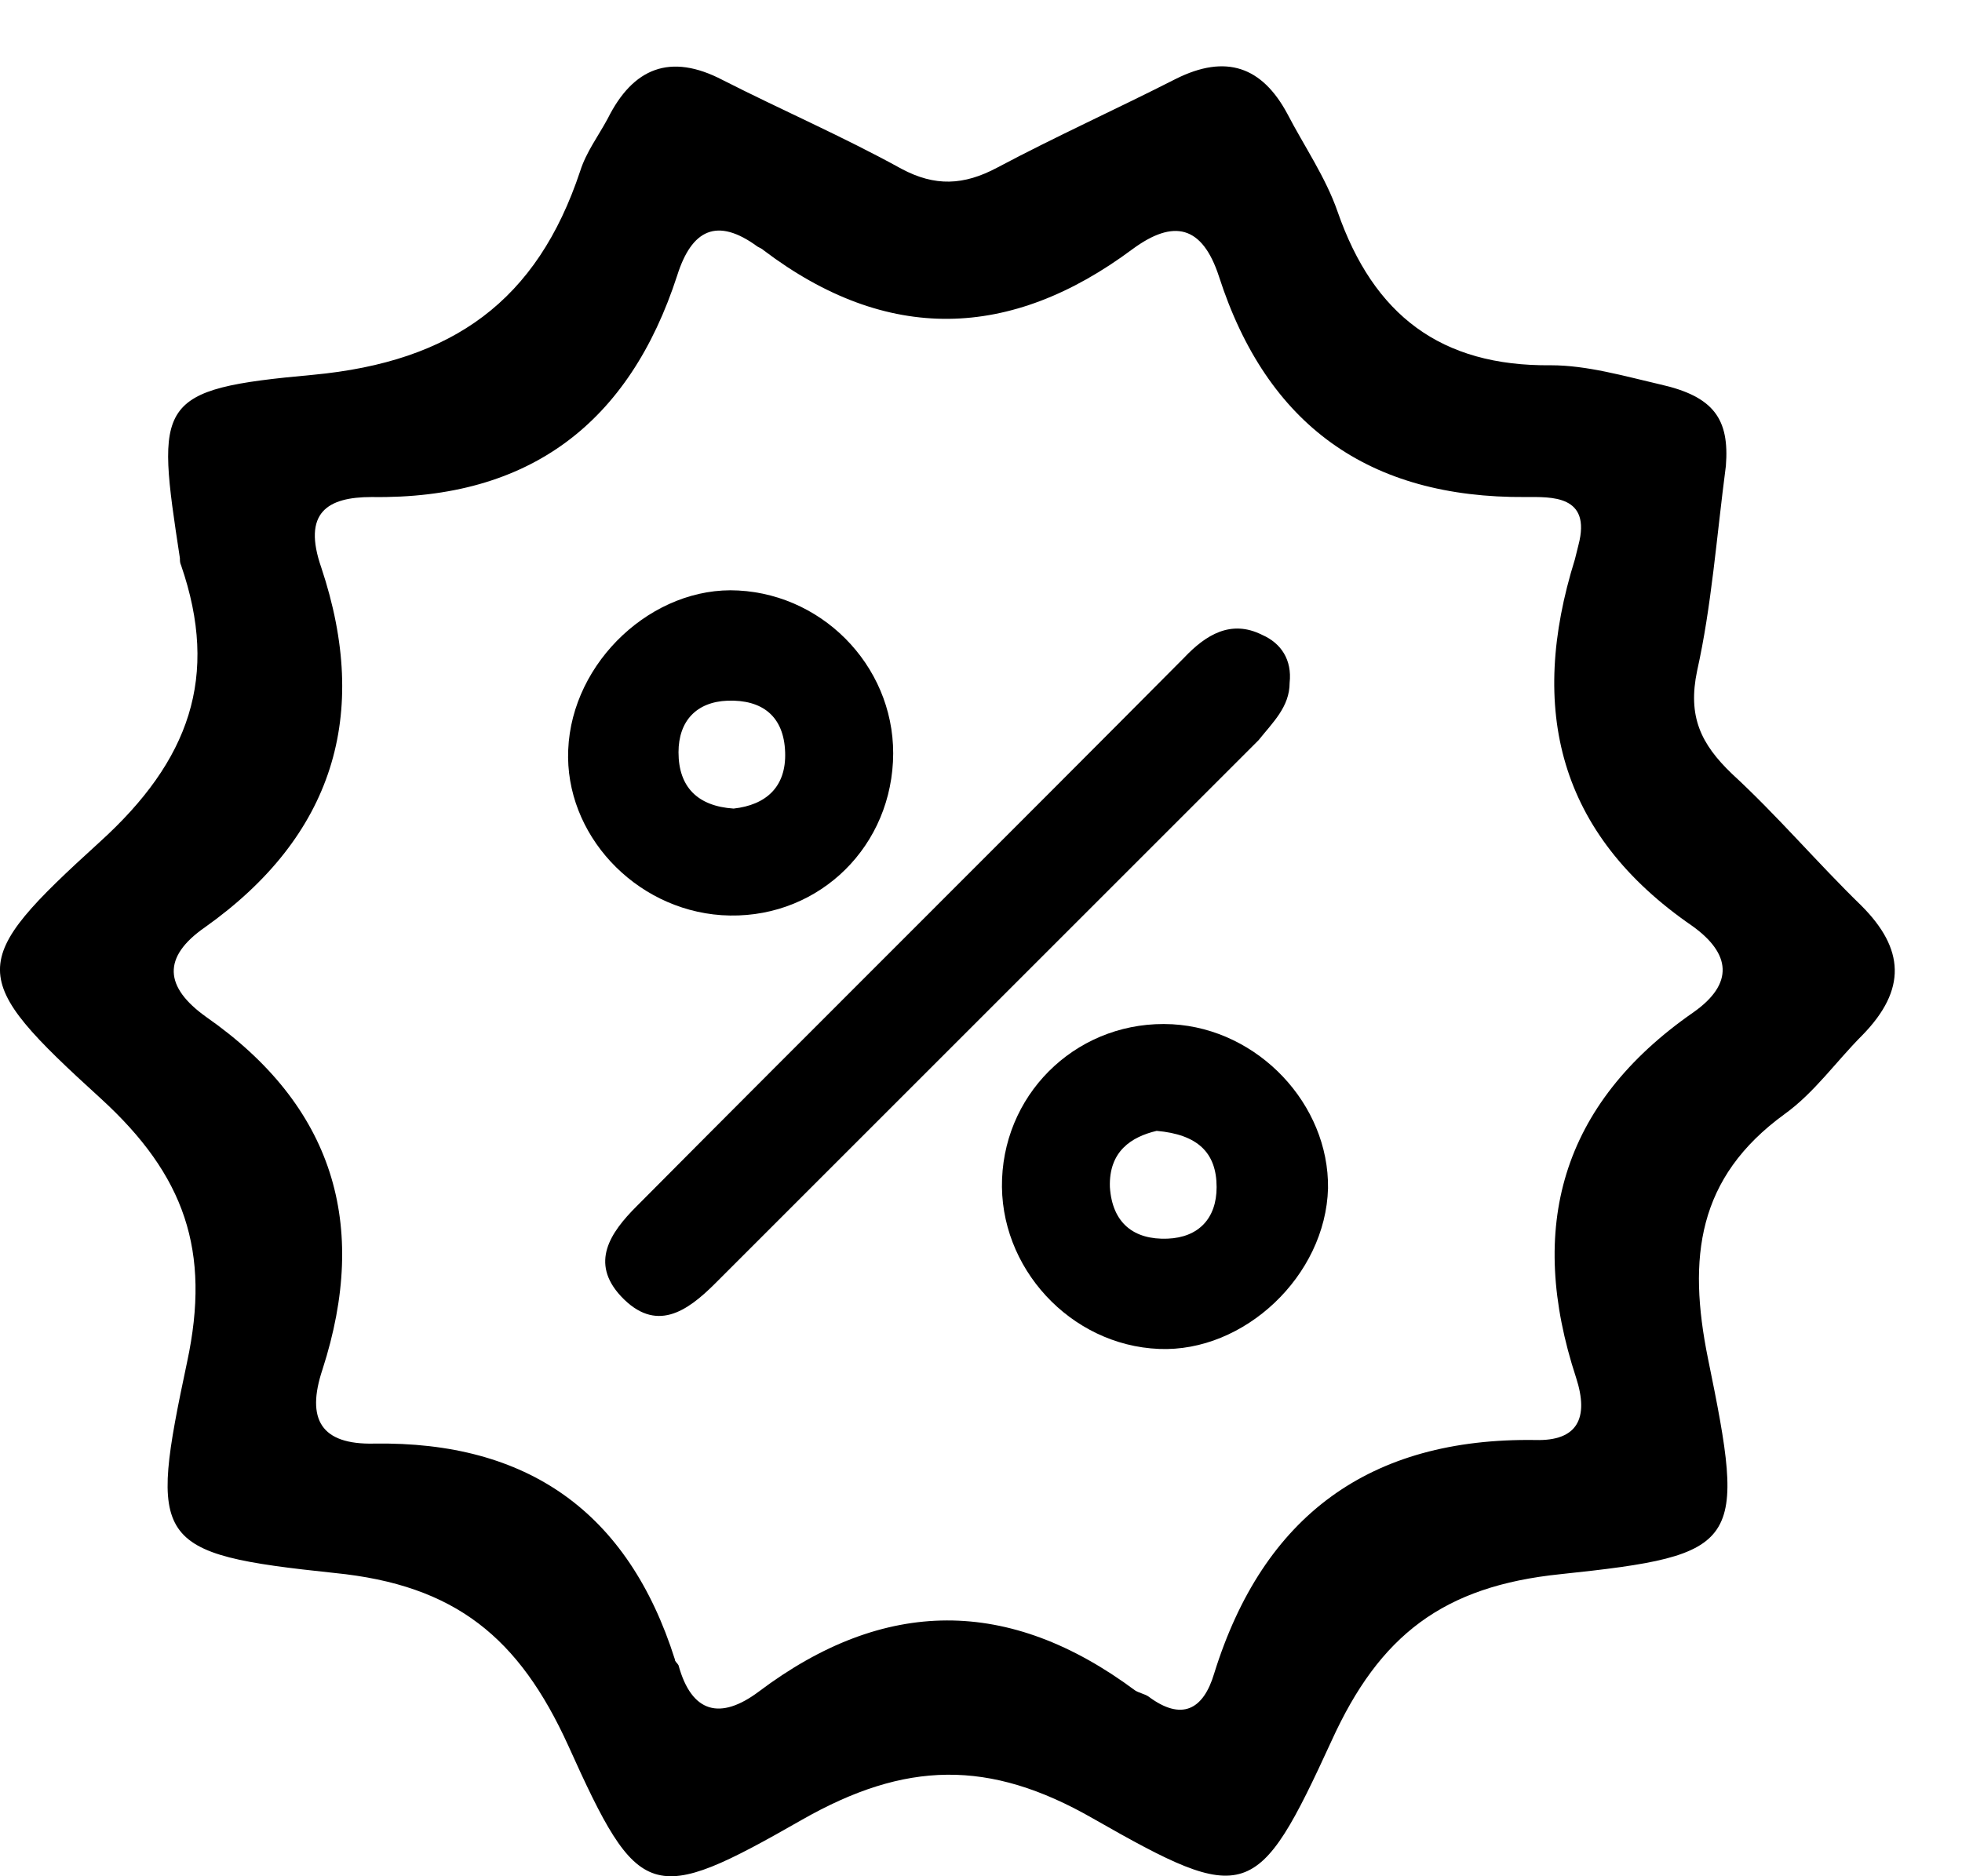 <svg width="23" height="22" viewBox="0 0 23 22" fill="none" xmlns="http://www.w3.org/2000/svg">
<g clip-path="url(#clip0_29_2138)">
<path d="M15.118 8.006C15.147 7.739 15.02 7.542 14.795 7.444C14.43 7.261 14.135 7.444 13.882 7.711C11.747 9.86 9.597 11.996 7.462 14.145C7.153 14.454 6.914 14.806 7.279 15.199C7.687 15.634 8.052 15.382 8.389 15.044C10.51 12.923 12.632 10.802 14.753 8.68C14.922 8.469 15.118 8.287 15.118 8.006Z" fill="black"/>
<path d="M8.459 10.731C9.527 10.801 10.412 10.001 10.468 8.933C10.524 7.879 9.696 6.98 8.656 6.924C7.658 6.868 6.703 7.753 6.661 8.792C6.619 9.776 7.434 10.661 8.459 10.731ZM8.529 8.216C8.937 8.202 9.19 8.399 9.204 8.821C9.218 9.228 8.979 9.439 8.6 9.481C8.178 9.453 7.954 9.228 7.954 8.821C7.954 8.455 8.164 8.23 8.529 8.216Z" fill="black"/>
<path d="M21.82 10.619C21.3 10.113 20.837 9.565 20.303 9.073C19.937 8.722 19.783 8.399 19.895 7.865C20.064 7.107 20.12 6.32 20.232 5.463C20.275 4.915 20.092 4.648 19.46 4.507C19.038 4.409 18.603 4.283 18.181 4.283C16.889 4.297 16.102 3.693 15.681 2.484C15.54 2.077 15.287 1.712 15.09 1.332C14.795 0.784 14.374 0.63 13.784 0.925C13.095 1.276 12.379 1.599 11.691 1.965C11.297 2.175 10.96 2.189 10.567 1.979C9.878 1.599 9.162 1.29 8.473 0.939C7.855 0.616 7.42 0.799 7.125 1.389C7.012 1.599 6.872 1.782 6.801 2.007C6.296 3.524 5.312 4.241 3.669 4.395C1.814 4.564 1.828 4.704 2.109 6.545C2.109 6.573 2.109 6.601 2.123 6.629C2.573 7.935 2.222 8.919 1.168 9.874C-0.392 11.293 -0.392 11.448 1.182 12.881C2.165 13.78 2.474 14.665 2.193 15.972C1.744 18.093 1.786 18.219 3.921 18.444C5.34 18.585 6.085 19.203 6.661 20.467C7.49 22.308 7.63 22.35 9.401 21.338C10.609 20.65 11.592 20.622 12.815 21.324C14.613 22.35 14.739 22.308 15.61 20.411C16.172 19.175 16.917 18.599 18.294 18.458C20.429 18.233 20.471 18.121 20.022 15.929C19.783 14.749 19.895 13.808 20.921 13.063C21.272 12.81 21.525 12.445 21.834 12.136C22.354 11.602 22.326 11.125 21.82 10.619ZM19.853 11.869C18.294 12.951 17.9 14.398 18.476 16.154C18.631 16.632 18.49 16.899 17.999 16.885C16.06 16.857 14.809 17.77 14.233 19.624C14.107 20.046 13.854 20.186 13.461 19.891C13.419 19.863 13.348 19.849 13.306 19.821C11.831 18.725 10.37 18.725 8.895 19.835C8.445 20.172 8.108 20.088 7.954 19.526C7.939 19.498 7.911 19.484 7.911 19.456C7.363 17.728 6.183 16.899 4.385 16.927C3.767 16.941 3.584 16.646 3.781 16.056C4.329 14.356 3.907 12.965 2.418 11.925C1.926 11.574 1.898 11.223 2.404 10.872C3.907 9.804 4.343 8.385 3.767 6.657C3.542 6.011 3.837 5.828 4.357 5.828C6.211 5.856 7.378 4.957 7.939 3.229C8.108 2.695 8.403 2.541 8.881 2.892C8.909 2.906 8.937 2.92 8.951 2.934C10.398 4.03 11.845 3.988 13.278 2.92C13.756 2.569 14.093 2.639 14.29 3.243C14.852 4.985 16.046 5.842 17.886 5.828C18.181 5.828 18.659 5.8 18.504 6.39C18.49 6.446 18.476 6.502 18.462 6.559C17.914 8.315 18.265 9.776 19.839 10.858C20.289 11.181 20.331 11.532 19.853 11.869Z" fill="black"/>
<path d="M13.742 12.01C12.674 11.954 11.789 12.768 11.747 13.822C11.705 14.862 12.548 15.775 13.587 15.817C14.585 15.859 15.54 14.96 15.568 13.934C15.582 12.951 14.753 12.066 13.742 12.01ZM13.686 14.524C13.292 14.539 13.039 14.342 13.011 13.92C12.997 13.499 13.264 13.33 13.559 13.26C14.037 13.302 14.262 13.513 14.262 13.92C14.262 14.286 14.051 14.51 13.686 14.524Z" fill="black"/>
</g>
<defs>
<clipPath id="clip0_29_2138">
<rect width="22.855" height="21.222" fill="white" transform="translate(0 0.778)"/>
</clipPath>
</defs>
</svg>
